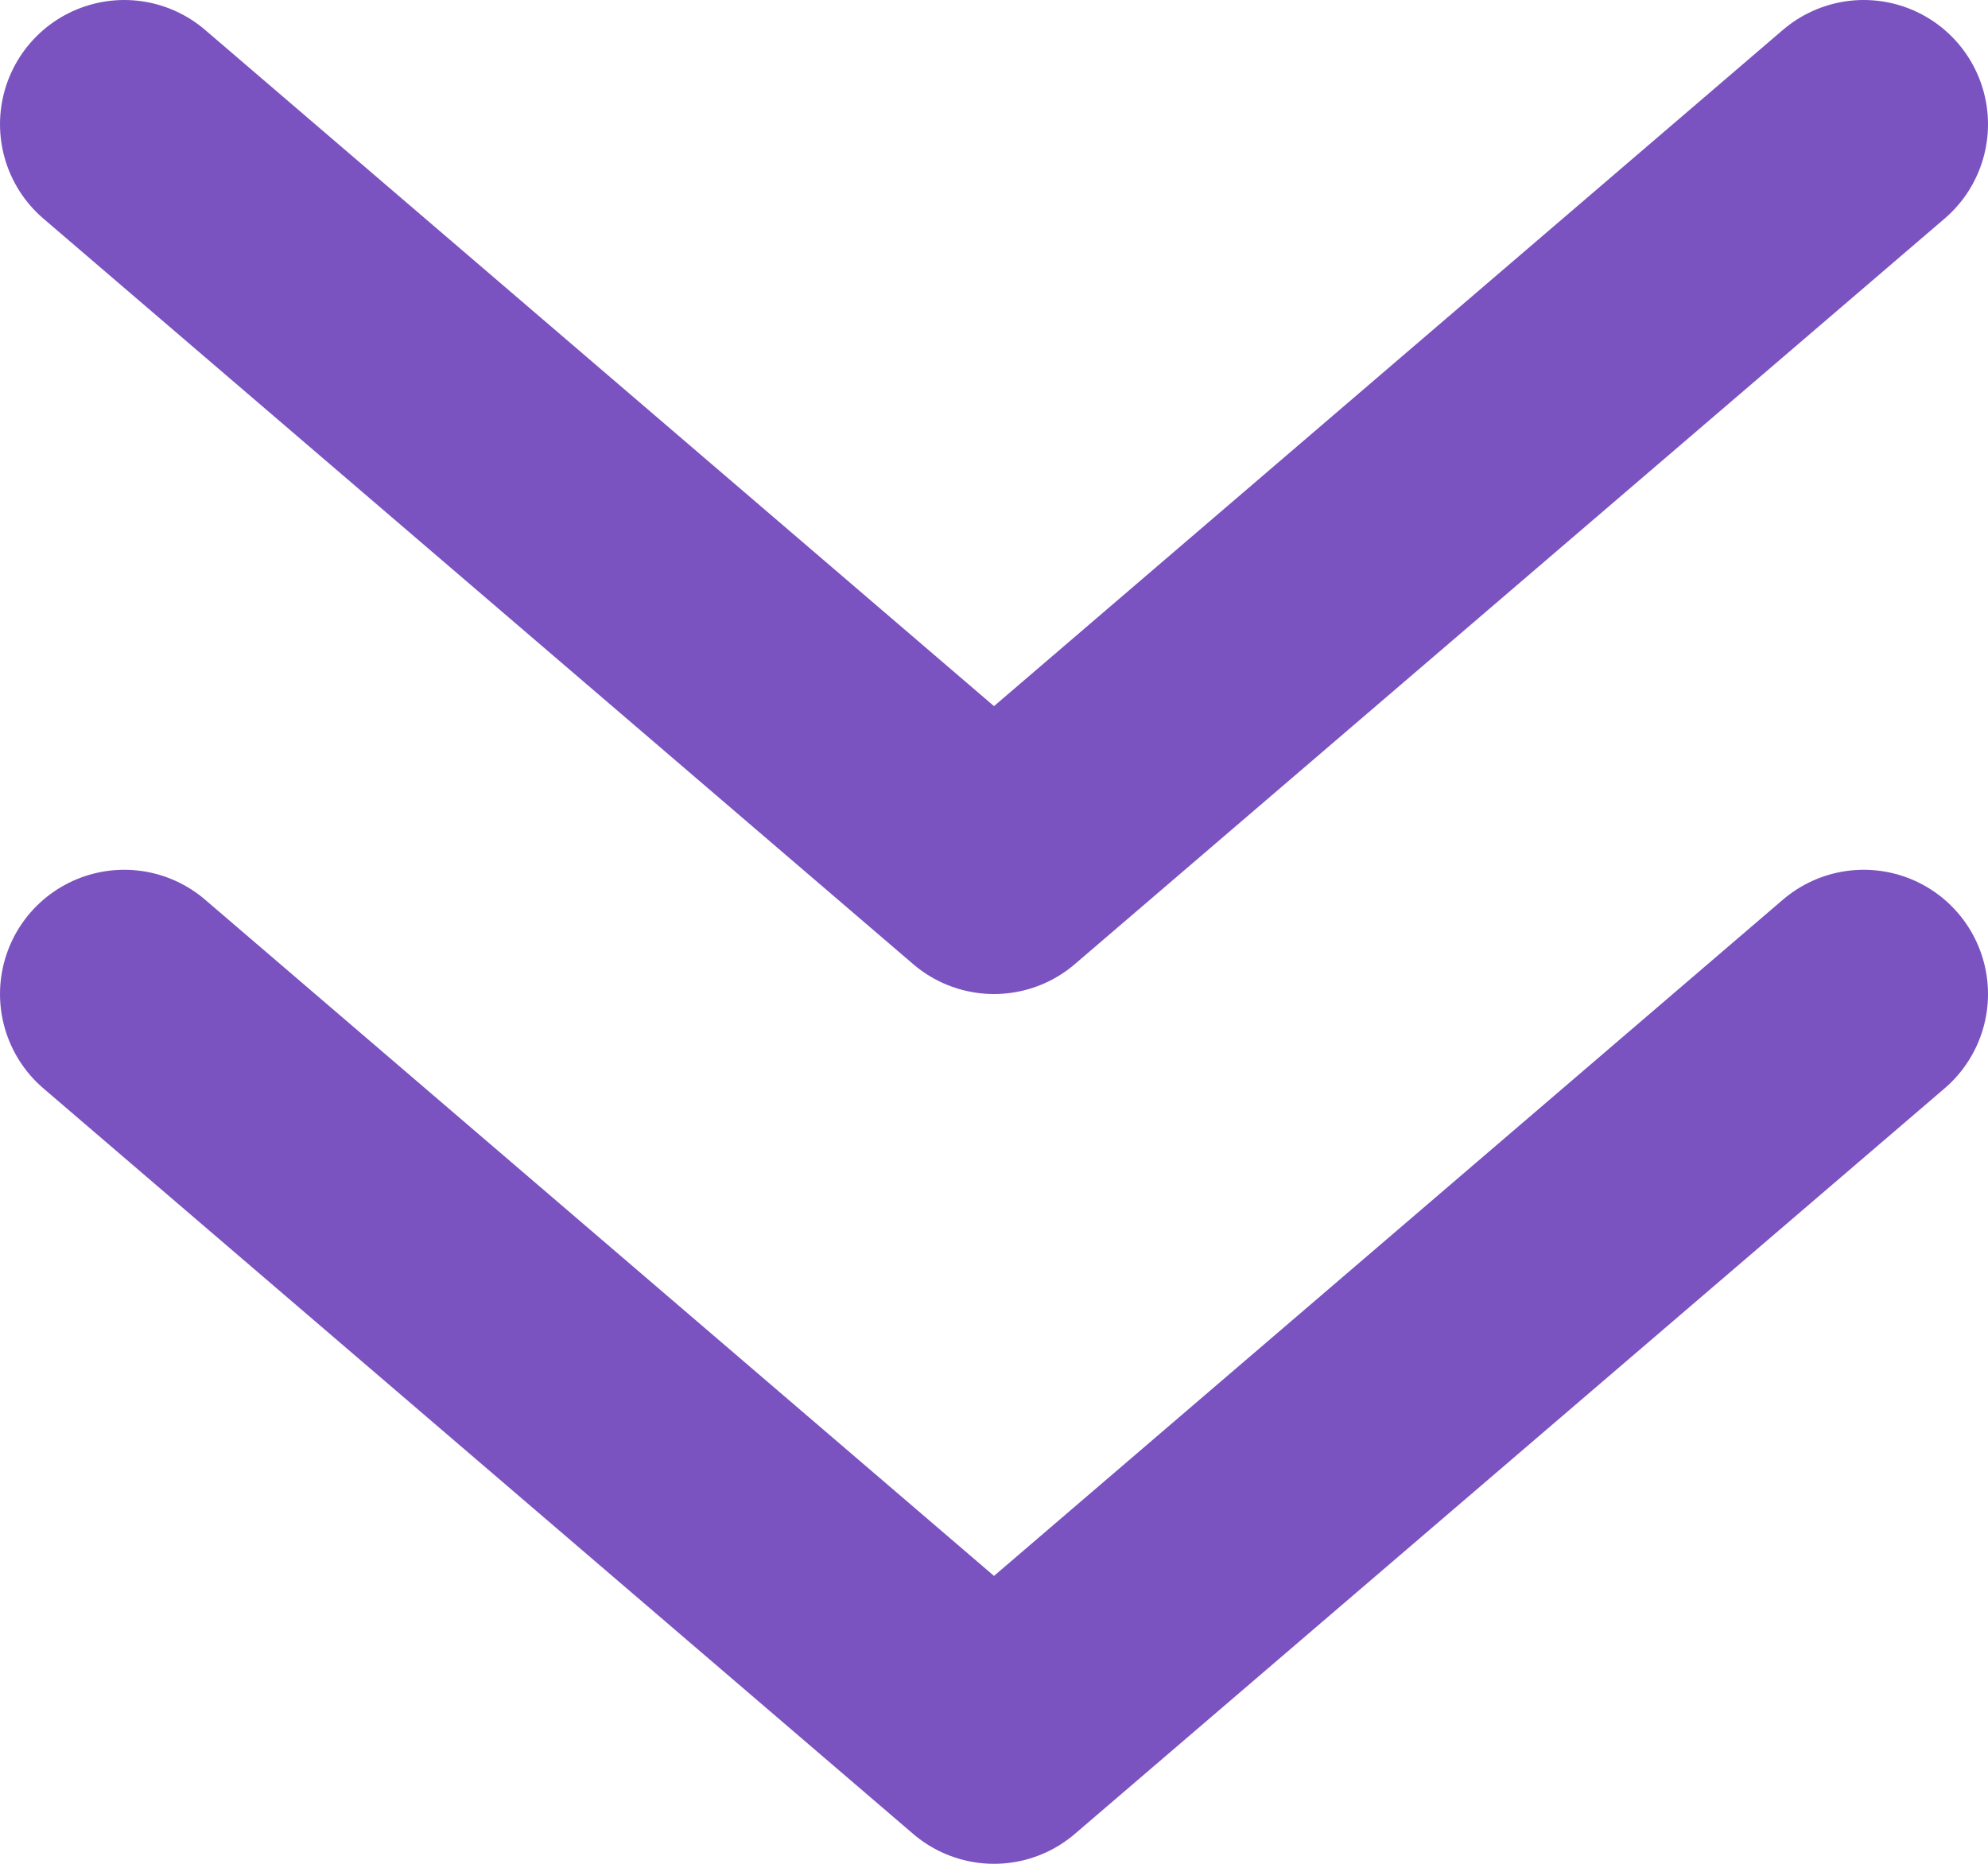 <svg width="16" height="15" viewBox="0 0 16 15" xmlns="http://www.w3.org/2000/svg"><g fill="none" fill-rule="evenodd"><path d="M18 17H-2V-3h20z"/><path d="M15 8l-7 6-7-6m14-7L8 7 1 1" stroke-linecap="round" stroke-width="2" stroke="#7B53C1" stroke-linejoin="round"/></g></svg>